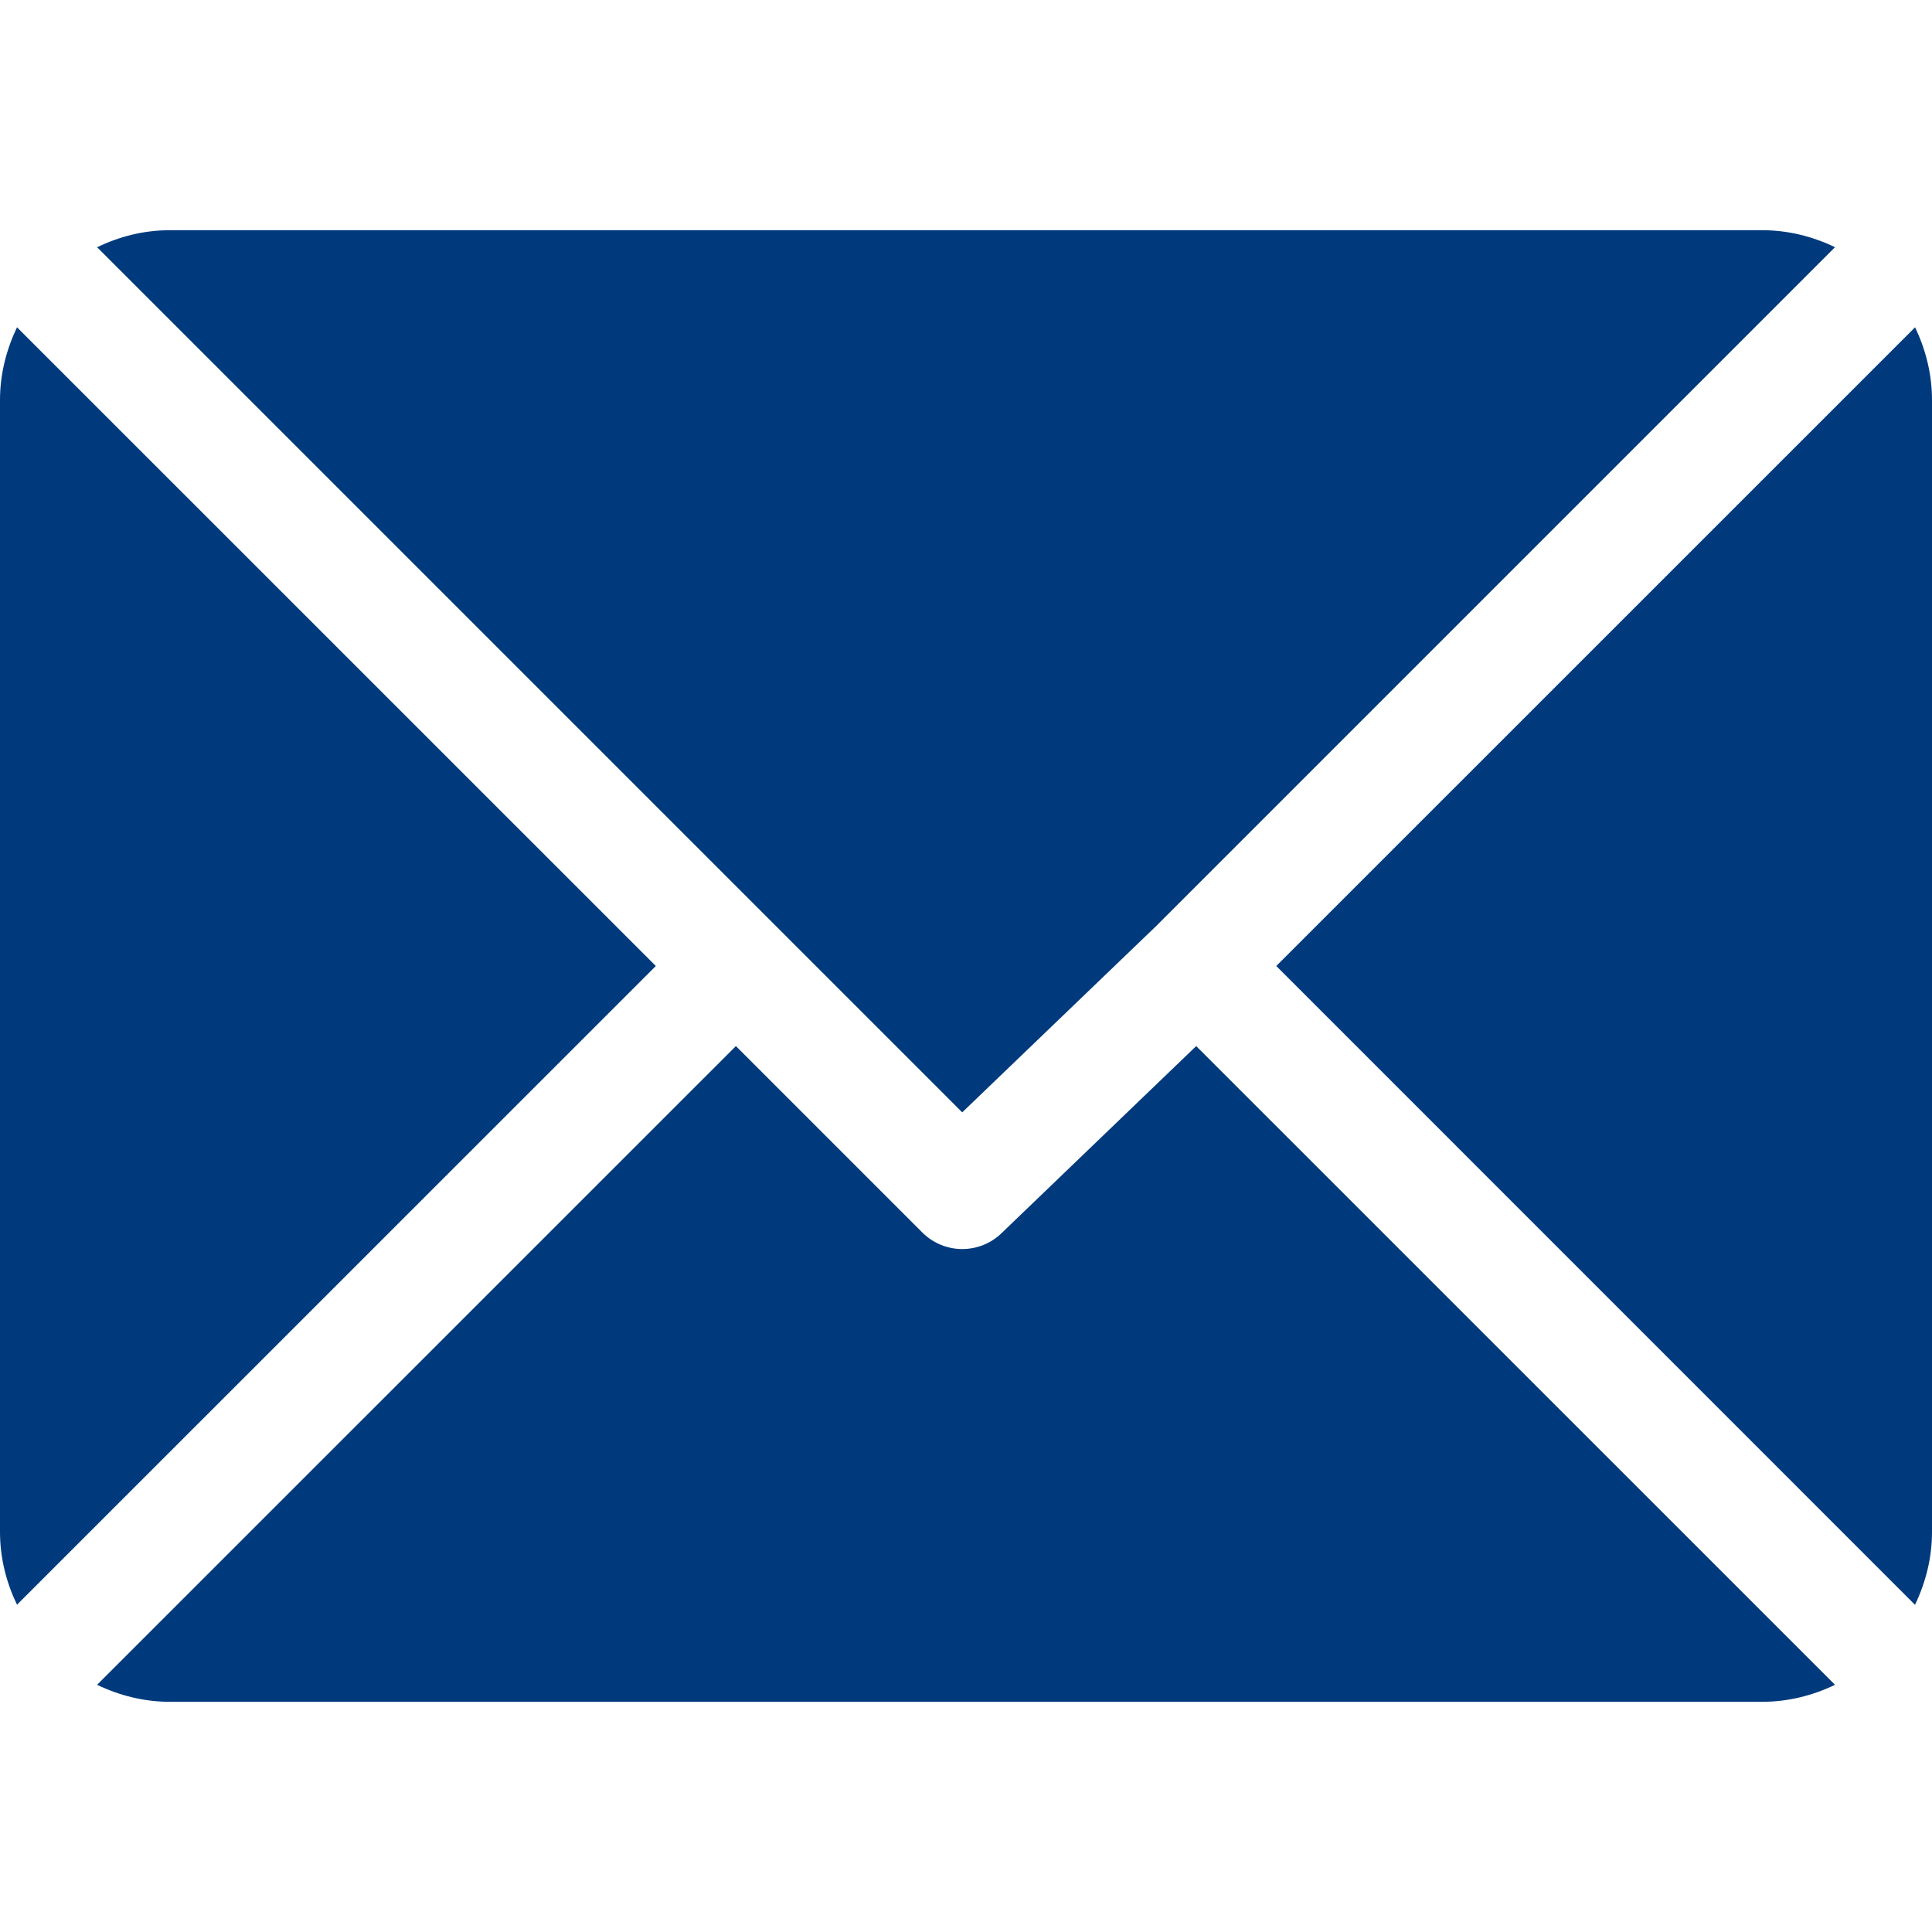 <svg width="20" height="20" viewBox="0 0 20 20" fill="none" xmlns="http://www.w3.org/2000/svg">
<path d="M18.242 2.383H1.758C1.487 2.383 1.234 2.449 1.005 2.559L9.961 11.515L11.969 9.586C11.969 9.586 11.969 9.586 11.969 9.586C11.969 9.586 11.969 9.586 11.969 9.586L18.996 2.559C18.767 2.449 18.513 2.383 18.242 2.383Z" fill="#003A7D"/>
<path d="M19.825 3.388L13.212 10L19.824 16.613C19.934 16.383 20 16.13 20 15.859V4.141C20 3.87 19.934 3.617 19.825 3.388Z" fill="#003A7D"/>
<path d="M0.176 3.388C0.067 3.617 0 3.87 0 4.141V15.859C0 16.13 0.066 16.383 0.176 16.612L6.789 10L0.176 3.388Z" fill="#003A7D"/>
<path d="M12.383 10.829L10.376 12.758C10.261 12.873 10.111 12.93 9.961 12.93C9.812 12.93 9.662 12.873 9.547 12.758L7.618 10.829L1.005 17.441C1.234 17.551 1.488 17.617 1.758 17.617H18.243C18.513 17.617 18.767 17.551 18.996 17.441L12.383 10.829Z" fill="#003A7D"/>
</svg>
